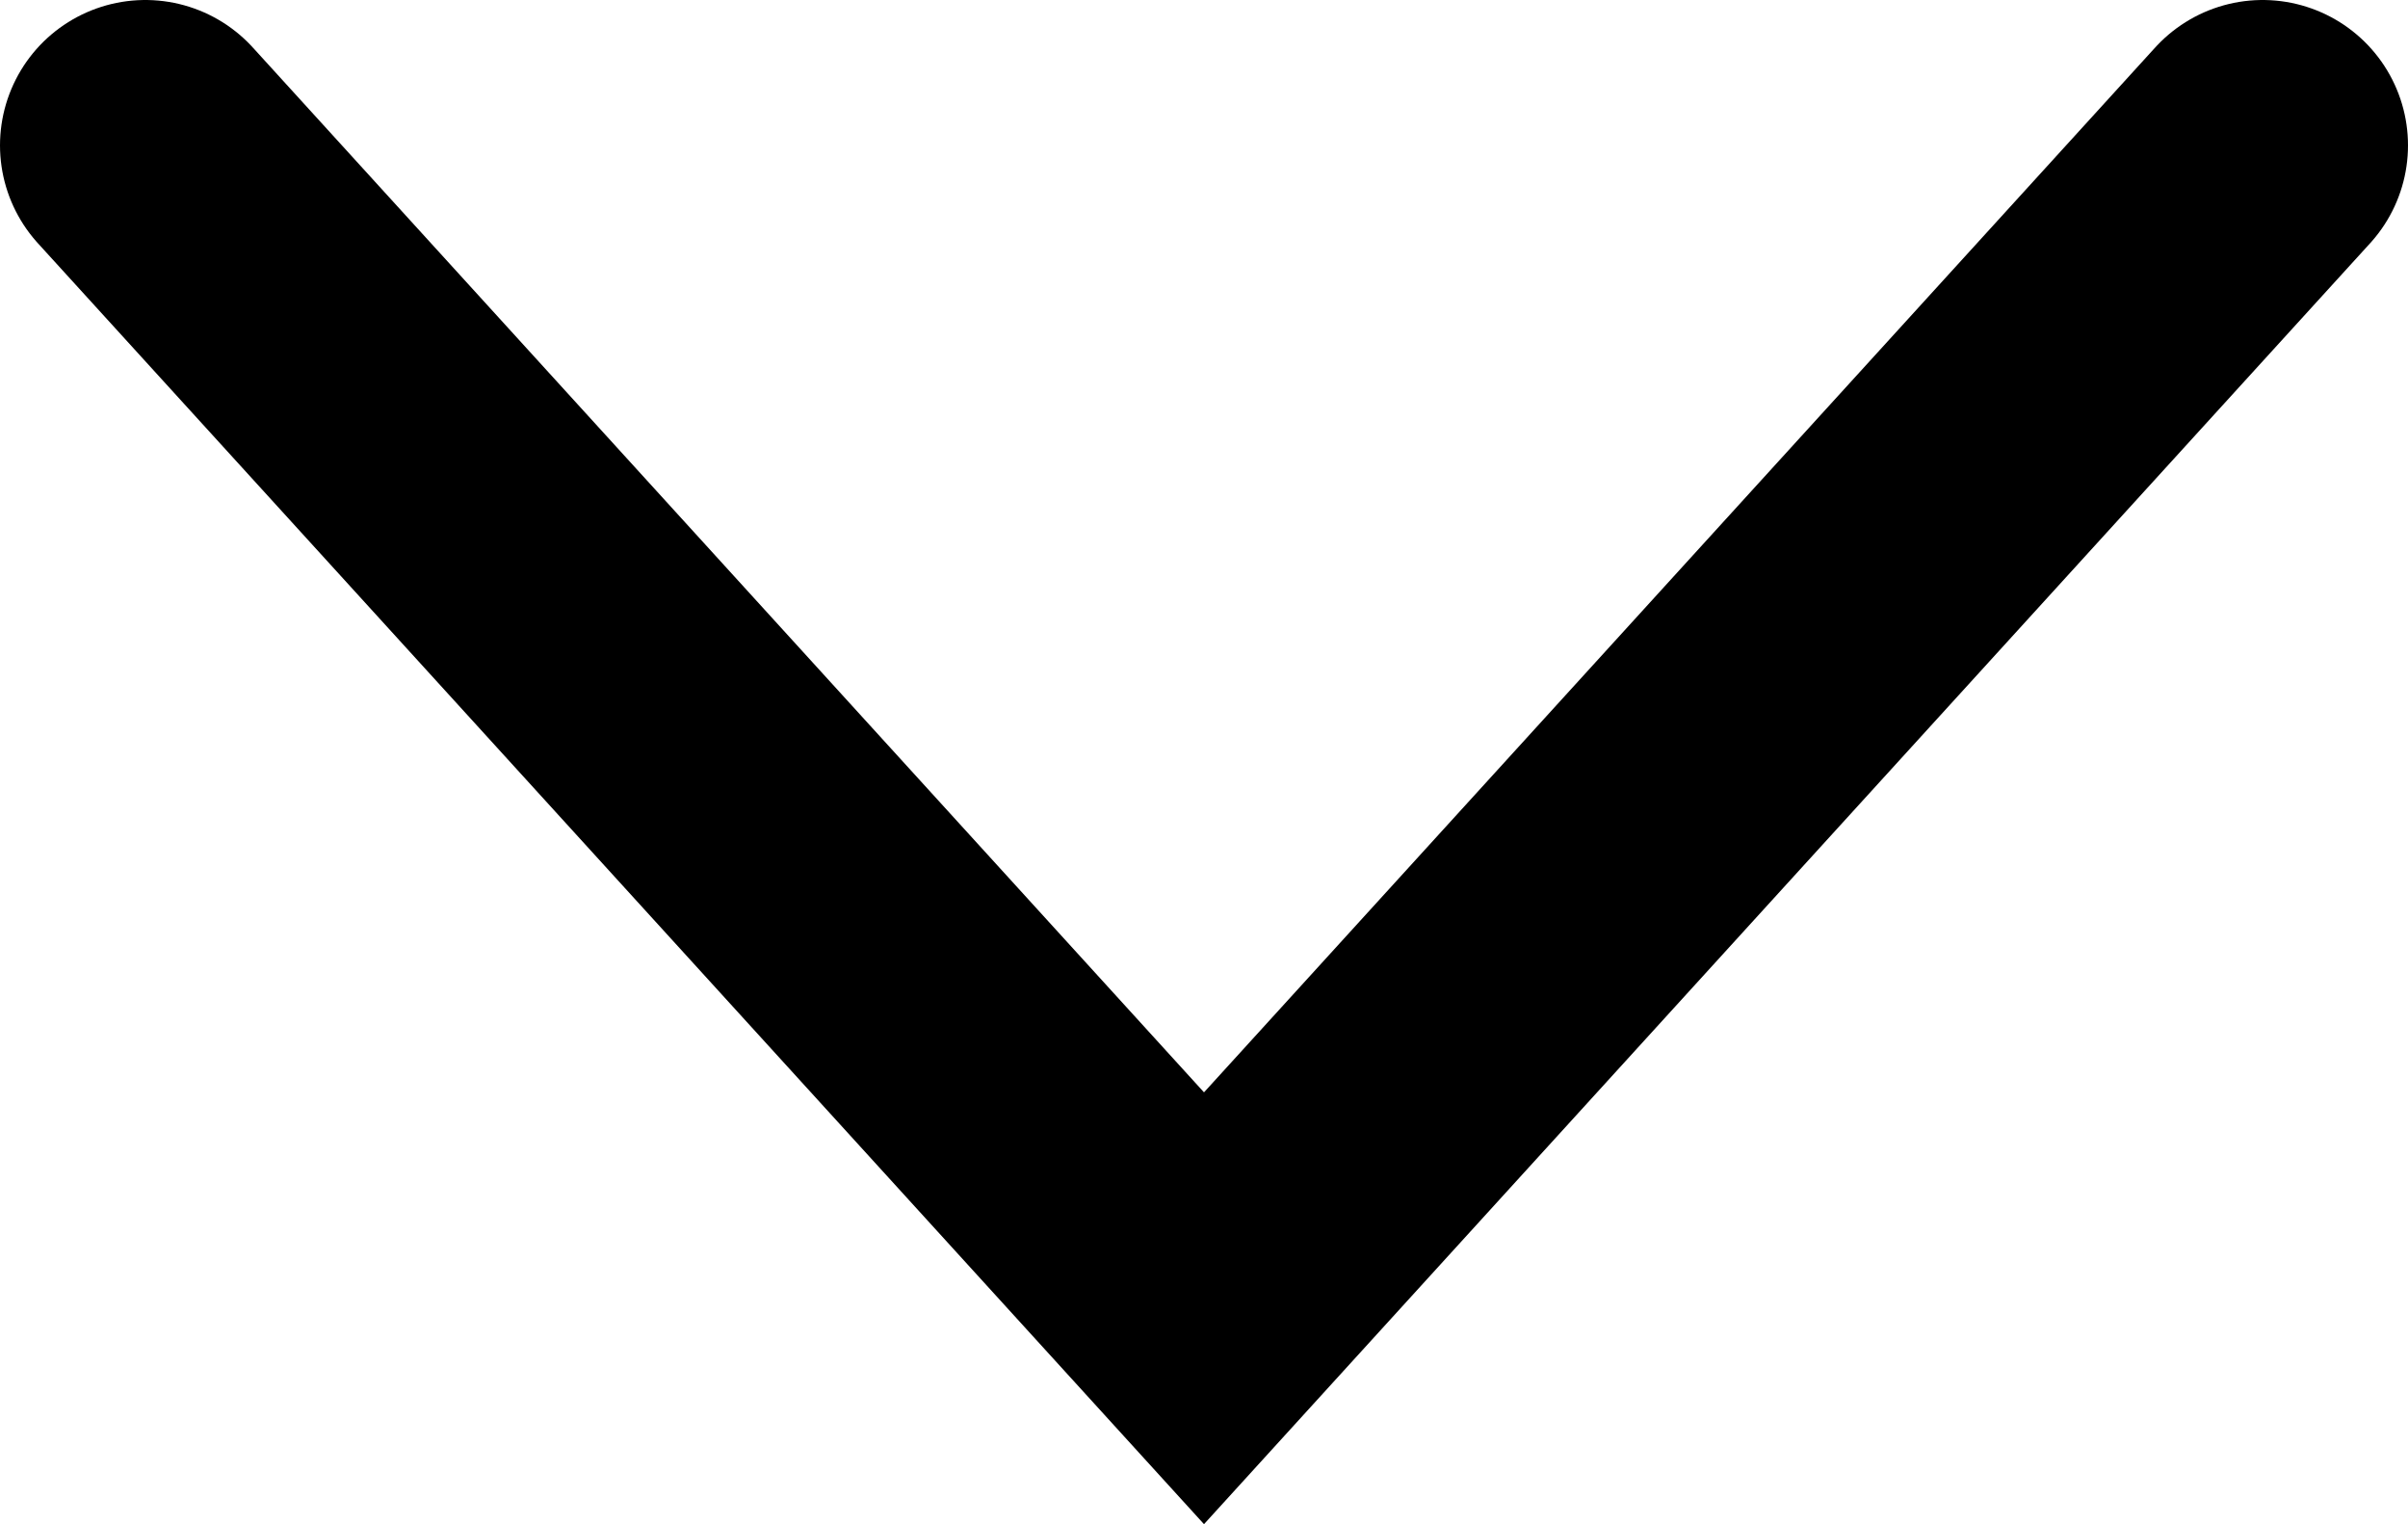 <svg xmlns="http://www.w3.org/2000/svg" viewBox="0 0 16.568 10.485"><path d="M1 1l7.284 8 7.284-8" fill="none" stroke="currentColor" stroke-linecap="round" stroke-miterlimit="10" stroke-width="2"/></svg>